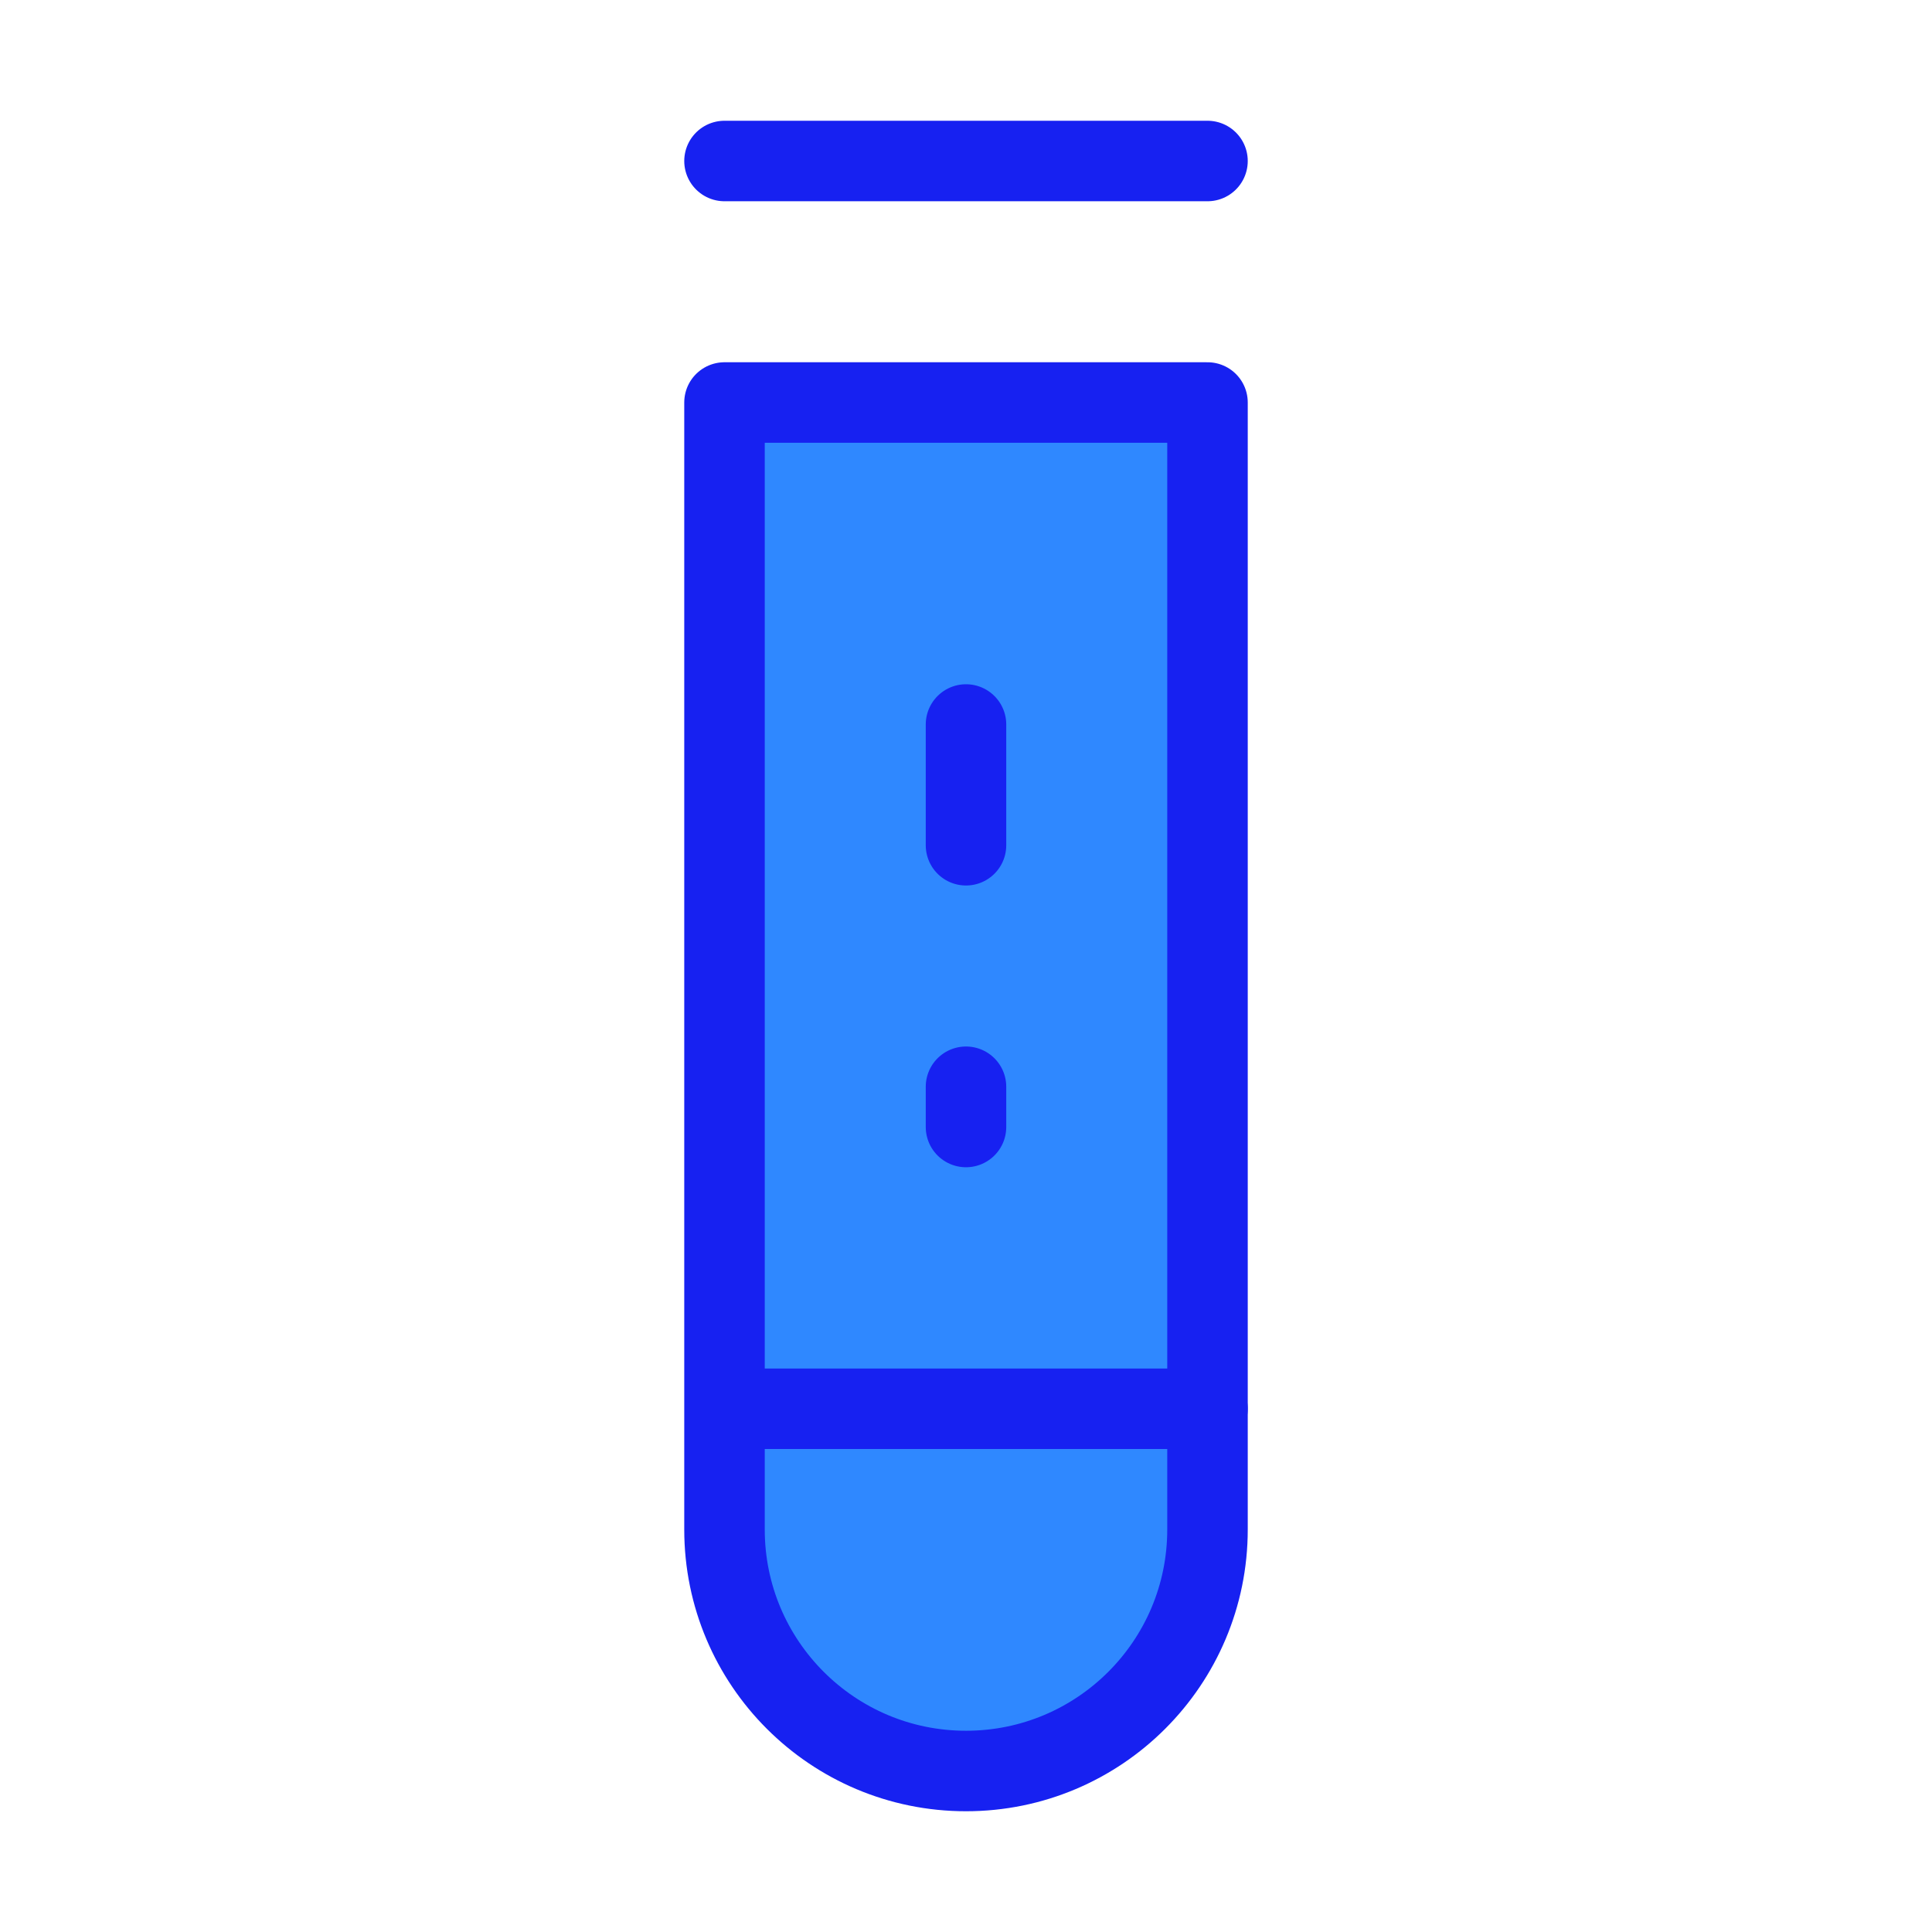 <?xml version="1.0" encoding="UTF-8"?><svg width="24" height="24" viewBox="0 0 48 48" fill="none" xmlns="http://www.w3.org/2000/svg"><path d="M18 4H30" stroke="#1721F1" stroke-width="2" stroke-linecap="round" stroke-linejoin="round"/><path fill-rule="evenodd" clip-rule="evenodd" d="M24 44C27.314 44 30 41.314 30 38V10H18V38C18 41.314 20.686 44 24 44Z" fill="#2F88FF" stroke="#1721F1" stroke-width="2" stroke-linecap="round" stroke-linejoin="round"/><path d="M24 27V28" stroke="#1721F1" stroke-width="2" stroke-linecap="round" stroke-linejoin="round"/><path d="M24 18V21" stroke="#1721F1" stroke-width="2" stroke-linecap="round" stroke-linejoin="round"/><path d="M19 35H30" stroke="#1721F1" stroke-width="2" stroke-linecap="round" stroke-linejoin="round"/></svg>